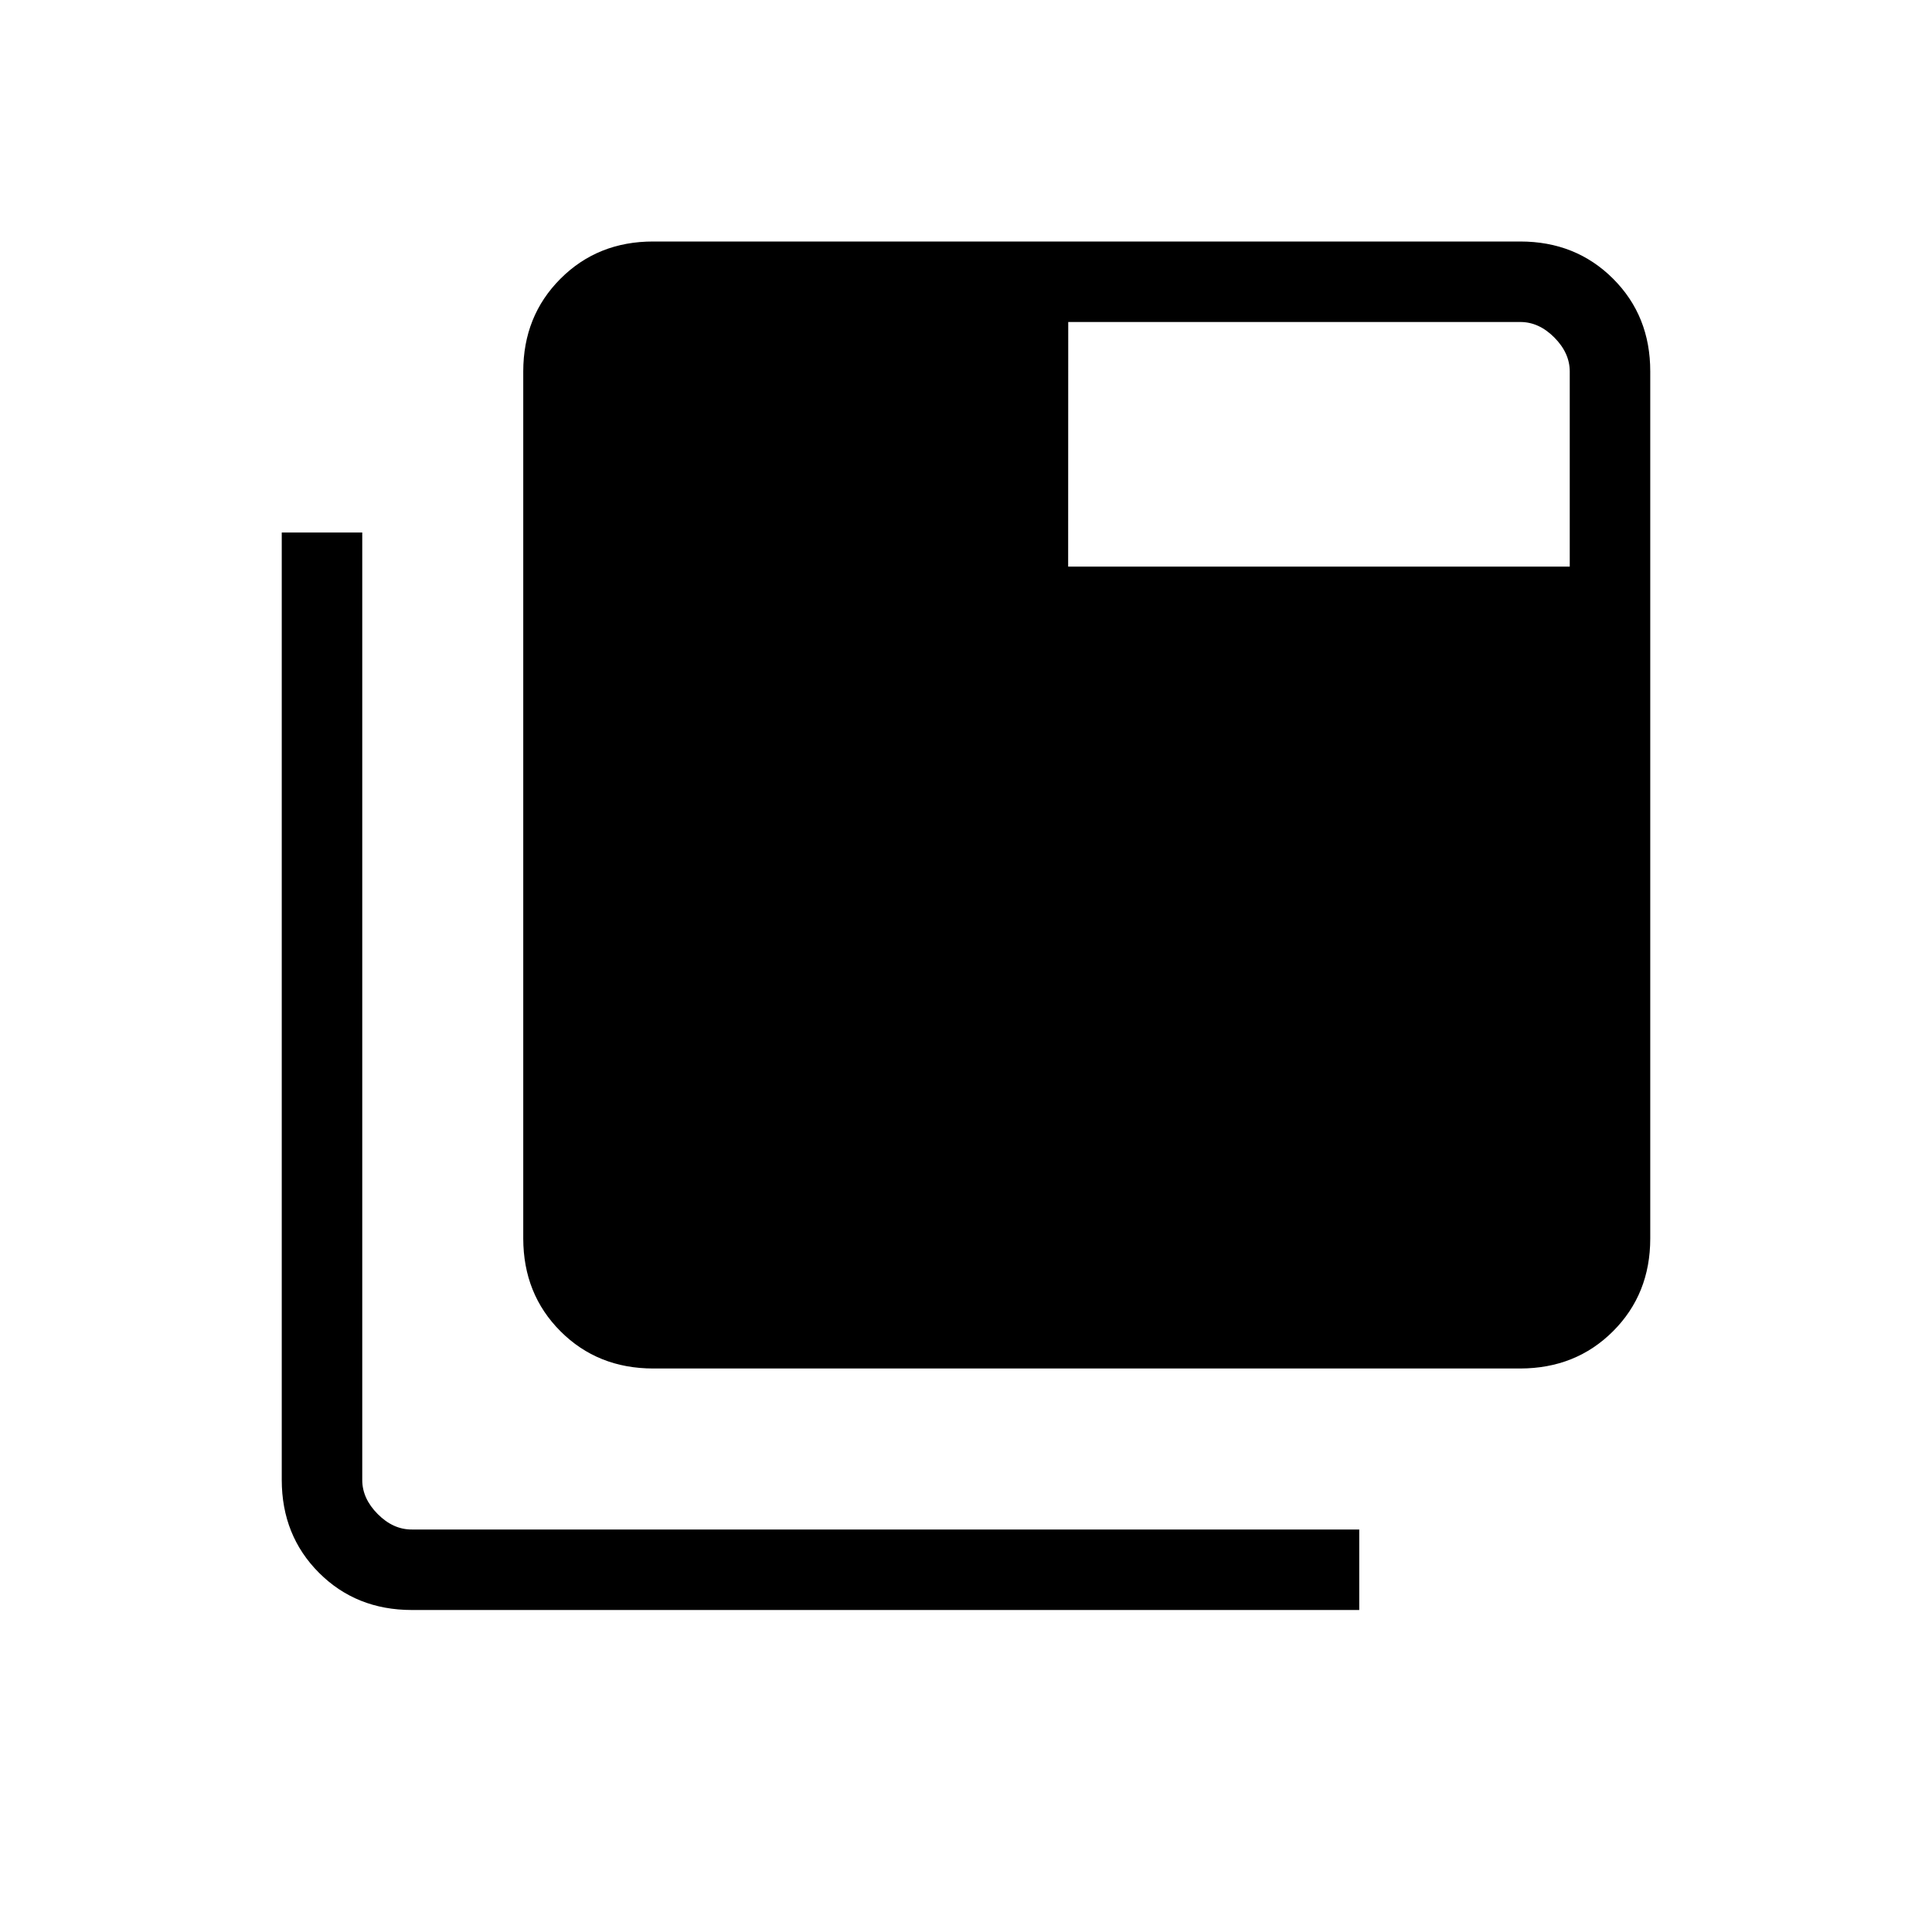 <svg xmlns="http://www.w3.org/2000/svg" width="24" height="24" viewBox="0 0 24 24">
	<path fill="currentColor" d="M8.116 17q-.691 0-1.153-.462T6.5 15.385V4.615q0-.69.463-1.153T8.116 3h10.769q.69 0 1.153.462t.462 1.153v10.77q0 .69-.462 1.152T18.884 17zm-3 3q-.691 0-1.153-.462T3.5 18.385V6.615h1v11.77q0 .23.192.423t.423.192h11.77v1zm8.153-12.961H19.5V4.615q0-.23-.192-.423T18.884 4H13.27z" />
</svg>